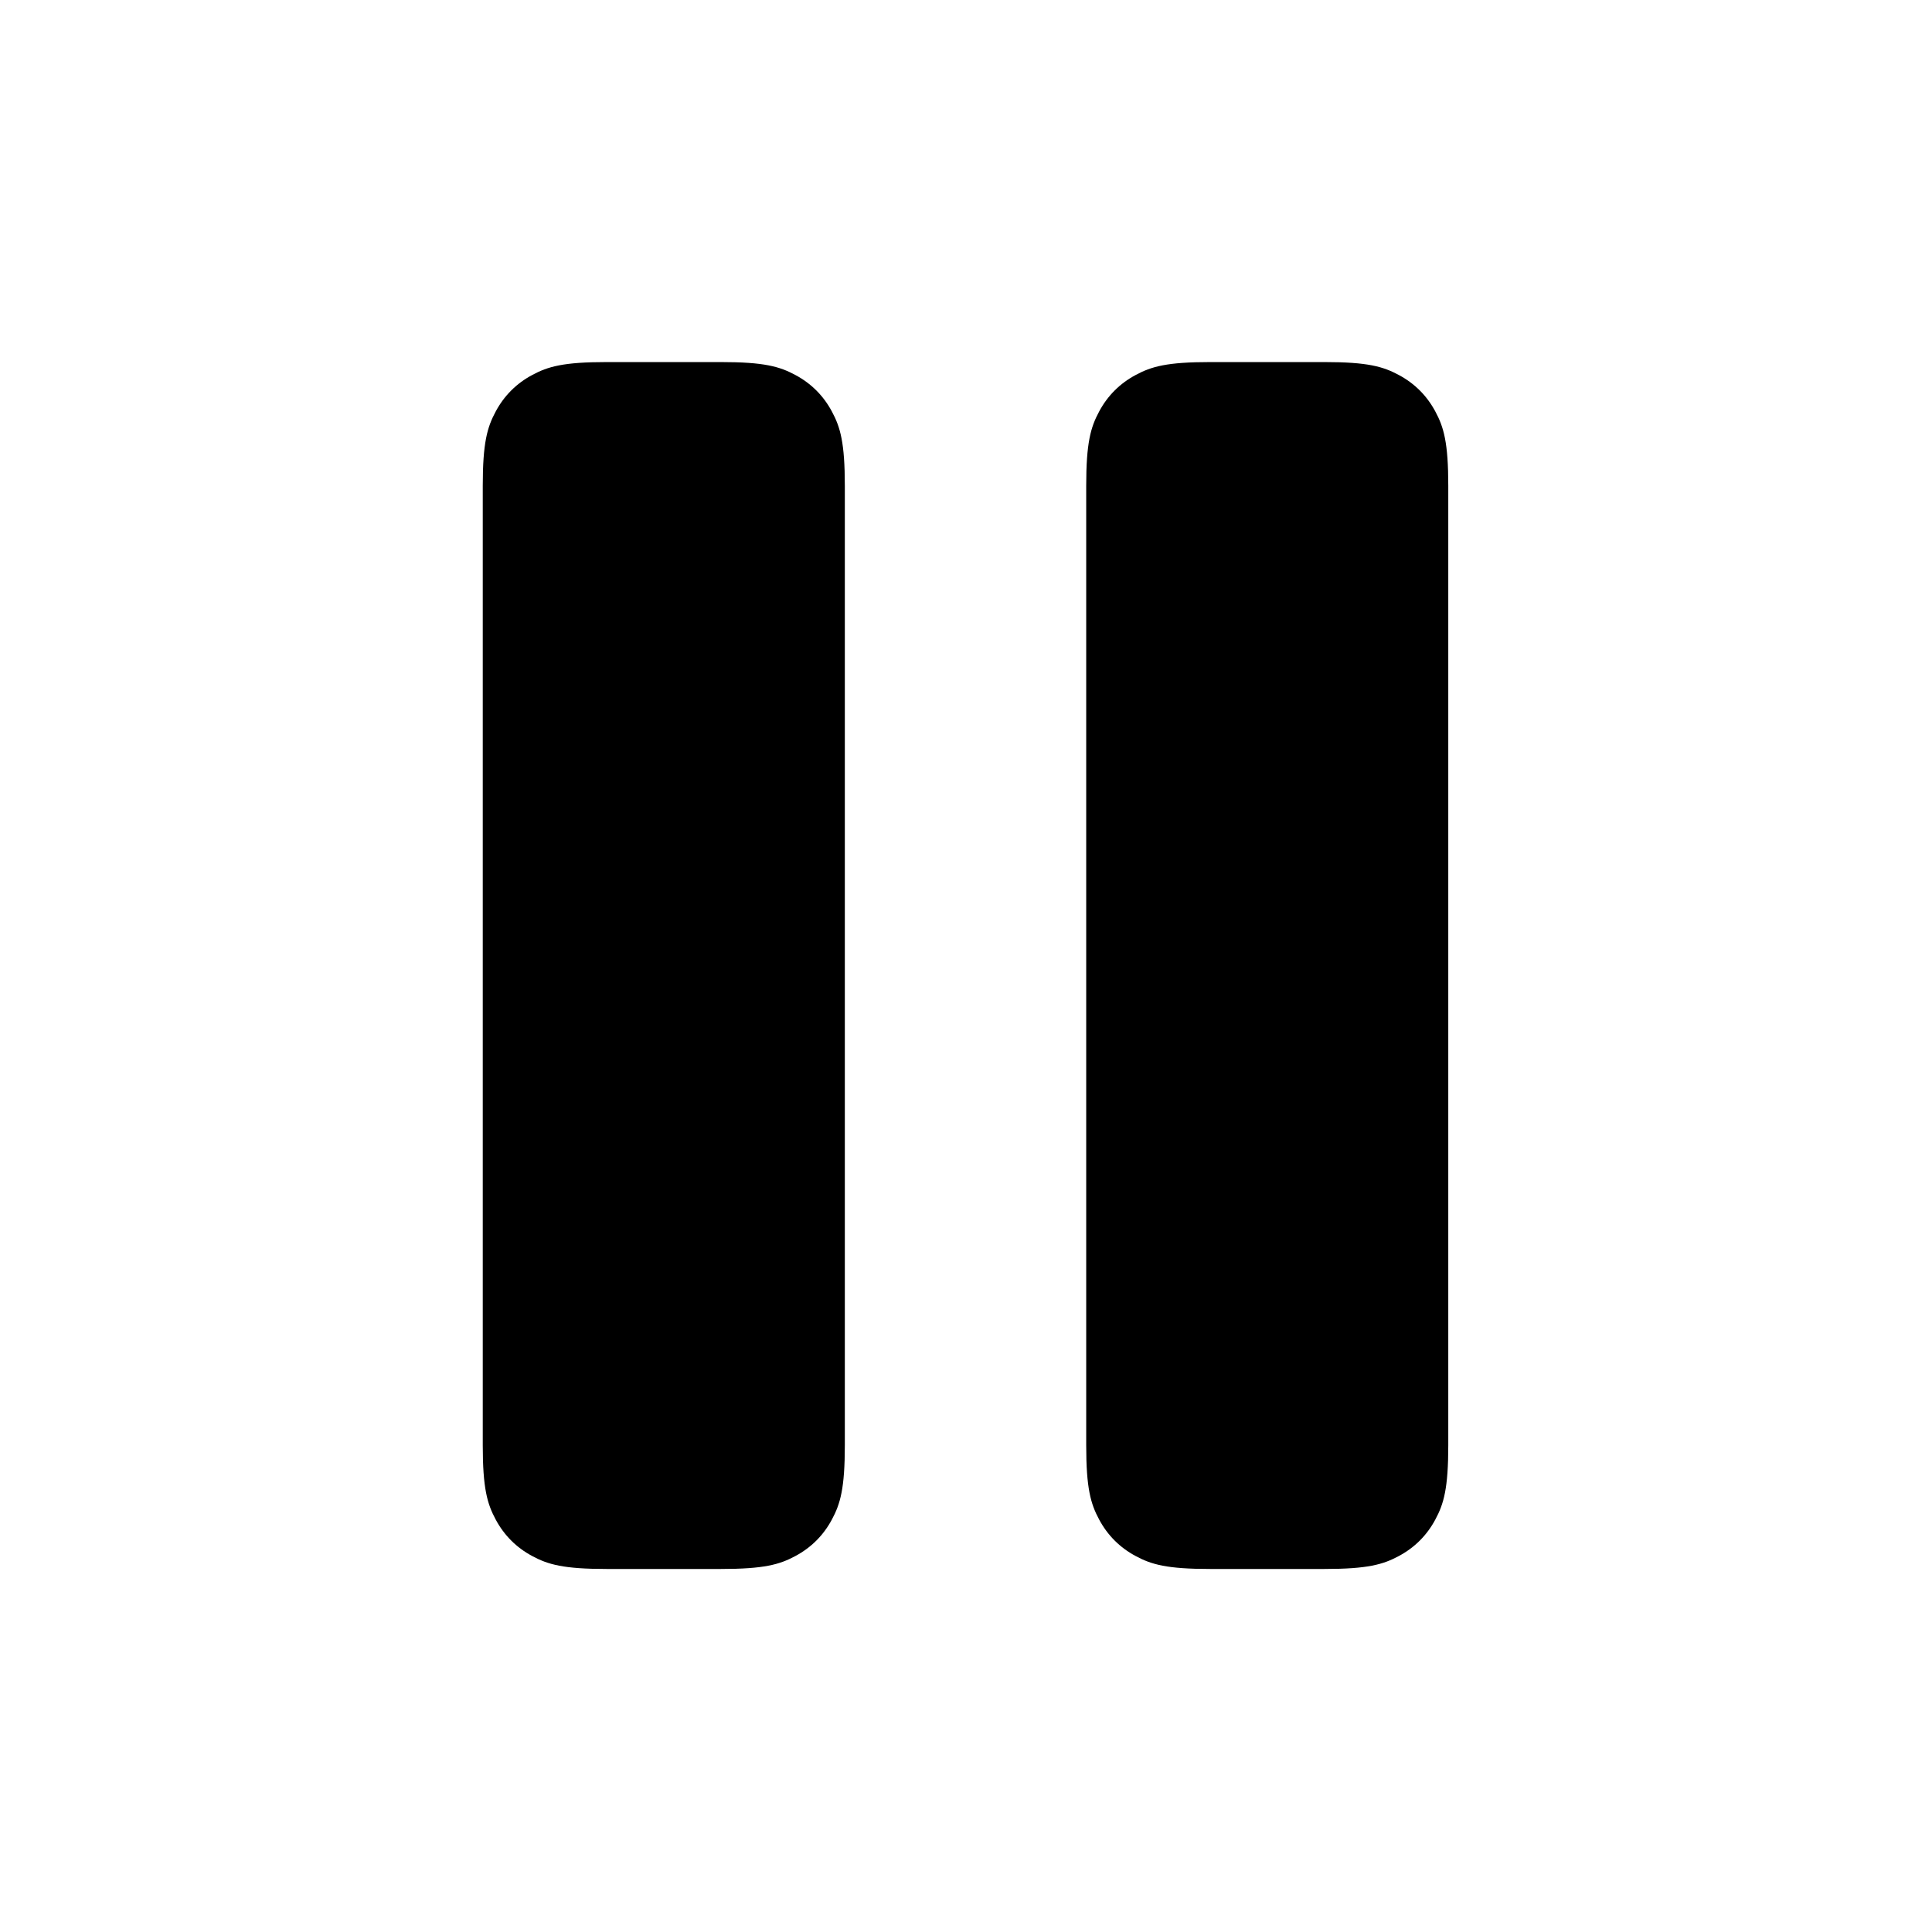 <svg width="20" height="20" viewBox="0 0 20.01 20.01" fill="none" xmlns="http://www.w3.org/2000/svg">
<g id="pause">
<path id="&#226;&#134;&#179; Icon Color" d="M7.468 3.75C7.914 3.75 8.075 3.796 8.238 3.884C8.401 3.971 8.529 4.099 8.616 4.262C8.704 4.425 8.75 4.586 8.75 5.032V14.968C8.75 15.414 8.704 15.575 8.616 15.738C8.529 15.901 8.401 16.029 8.238 16.116C8.075 16.204 7.914 16.25 7.468 16.25H6.282C5.836 16.25 5.675 16.204 5.512 16.116C5.349 16.029 5.221 15.901 5.134 15.738C5.046 15.575 5 15.414 5 14.968V5.032C5 4.586 5.046 4.425 5.134 4.262C5.221 4.099 5.349 3.971 5.512 3.884C5.675 3.796 5.836 3.75 6.282 3.75H7.468ZM13.718 3.75C14.164 3.75 14.325 3.796 14.488 3.884C14.651 3.971 14.779 4.099 14.866 4.262C14.954 4.425 15 4.586 15 5.032V14.968C15 15.414 14.954 15.575 14.866 15.738C14.779 15.901 14.651 16.029 14.488 16.116C14.325 16.204 14.164 16.25 13.718 16.25H12.532C12.086 16.25 11.925 16.204 11.762 16.116C11.599 16.029 11.471 15.901 11.384 15.738C11.296 15.575 11.25 15.414 11.25 14.968V5.032C11.25 4.586 11.296 4.425 11.384 4.262C11.471 4.099 11.599 3.971 11.762 3.884C11.925 3.796 12.086 3.75 12.532 3.75H13.718Z" fill="CurrentColor"/>
</g>
</svg>
